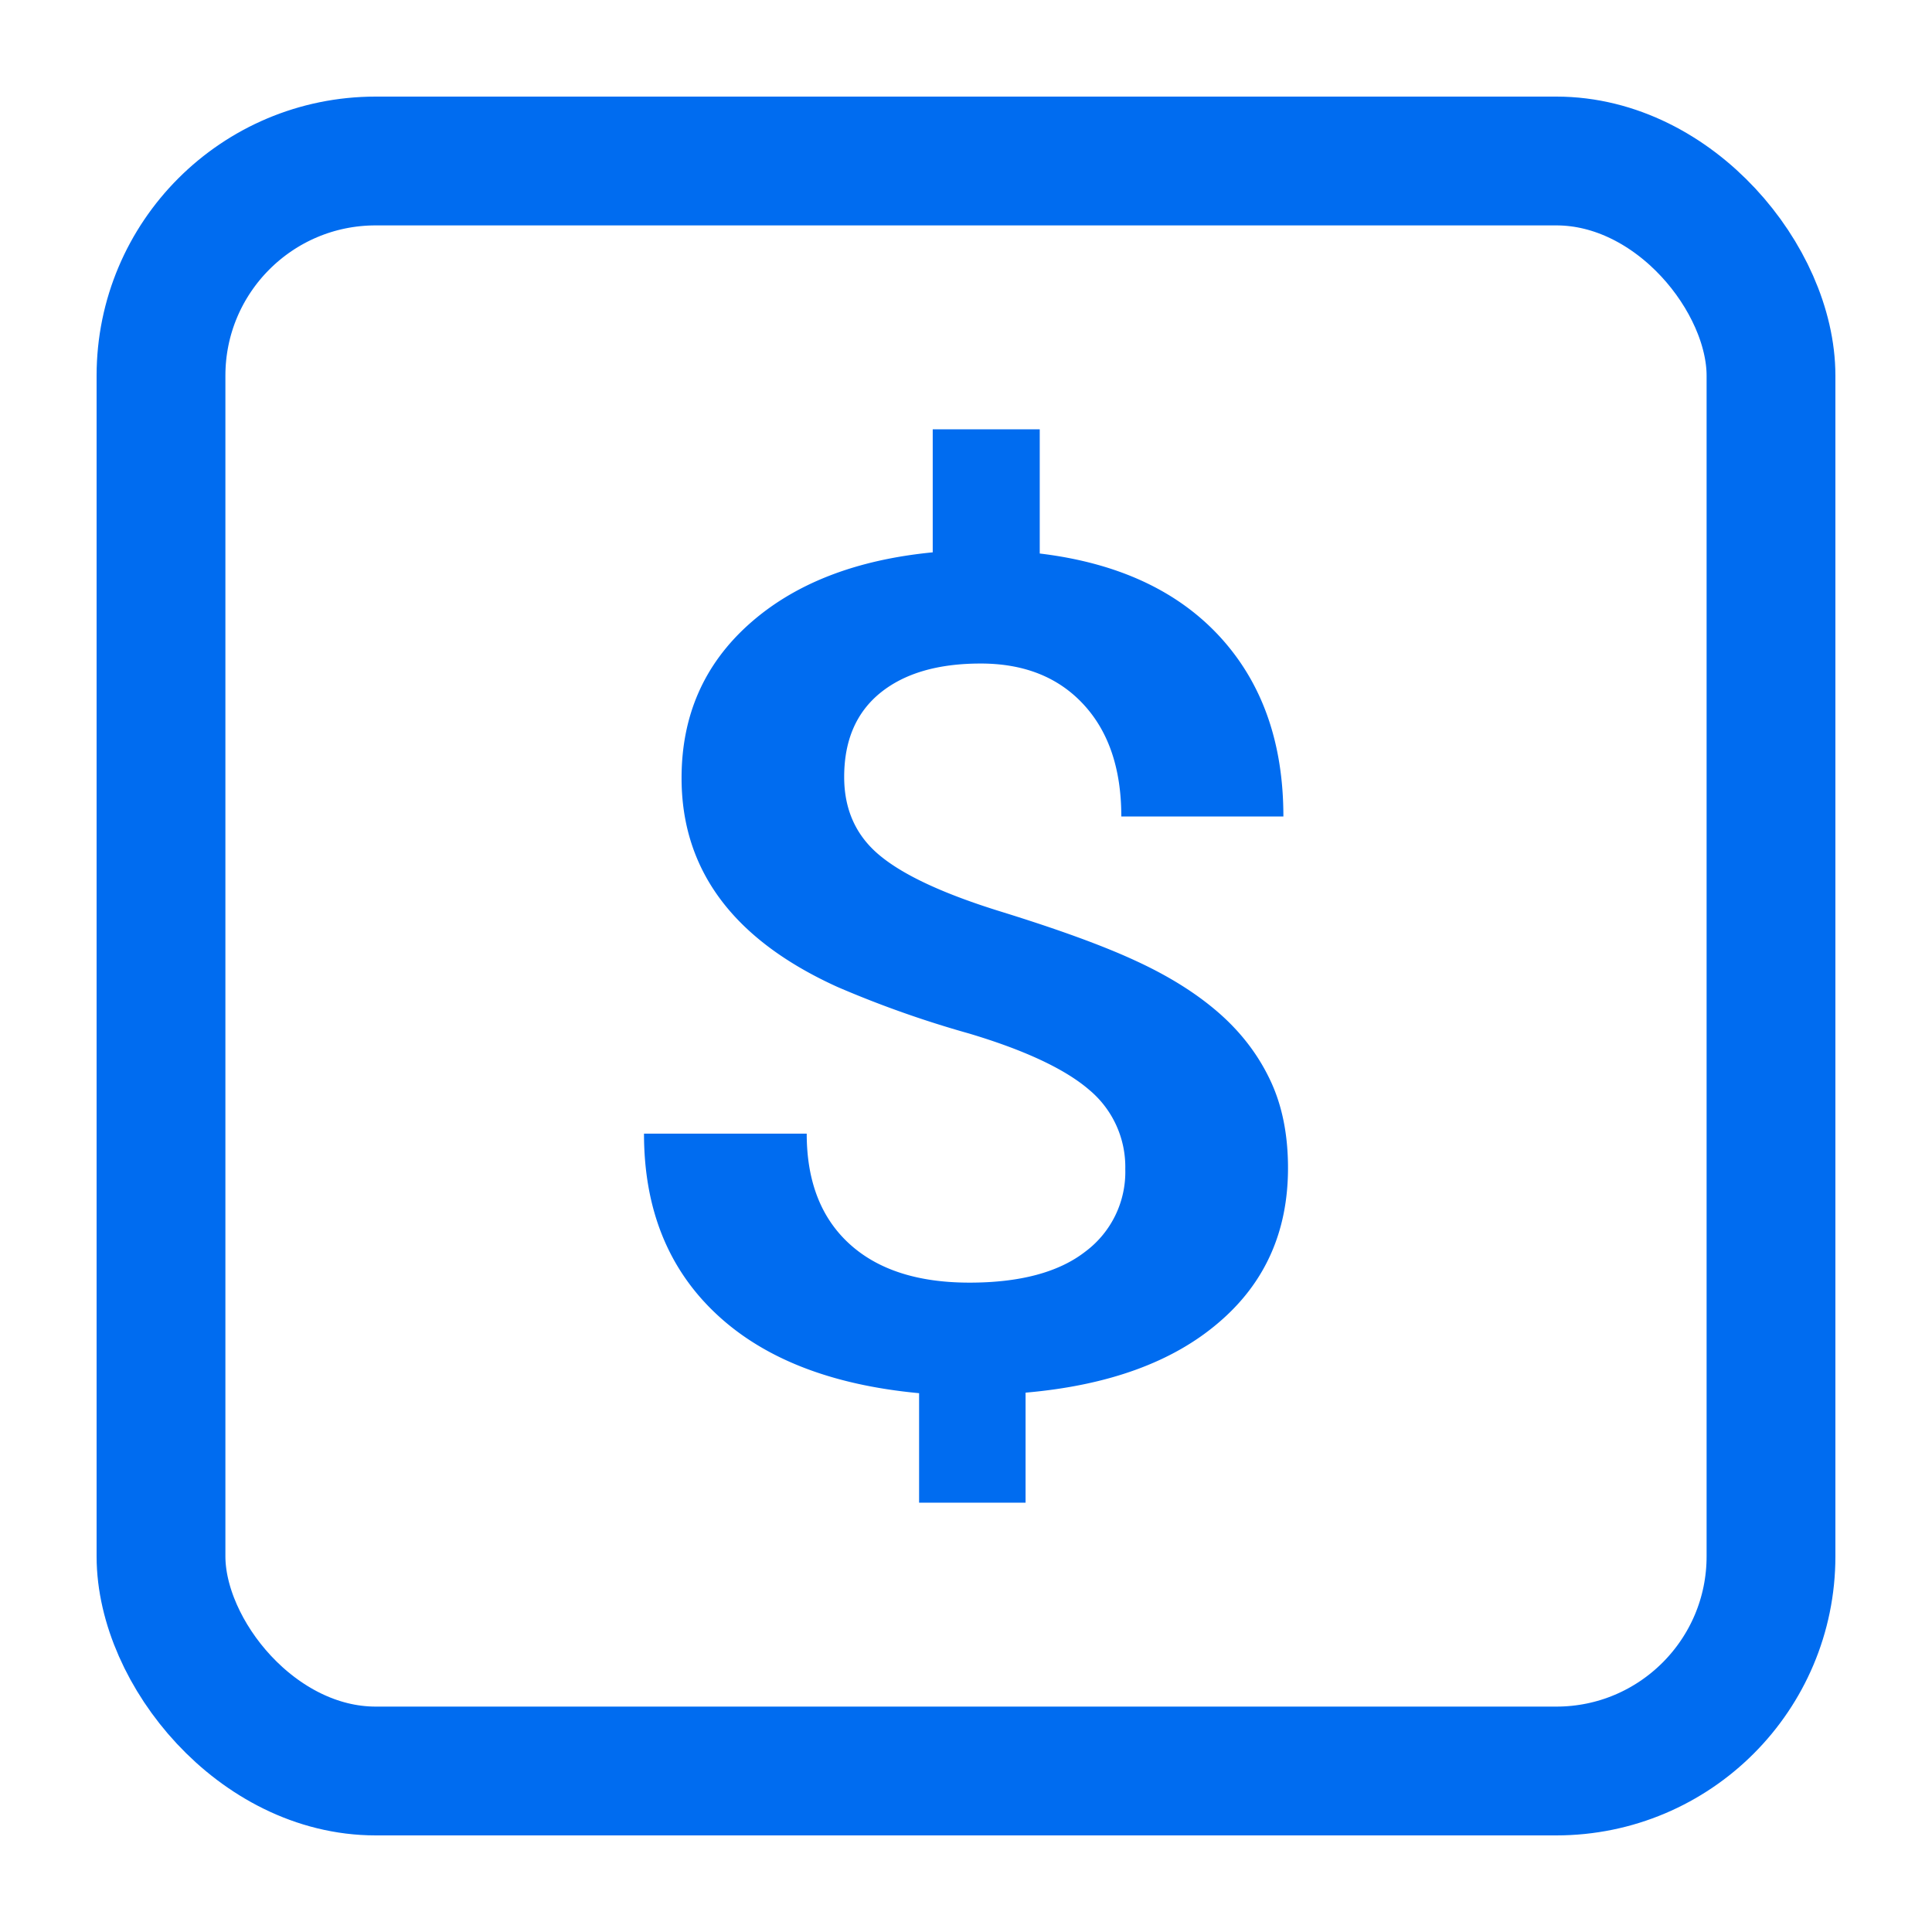 <svg xmlns="http://www.w3.org/2000/svg" xmlns:xlink="http://www.w3.org/1999/xlink" width="18" height="18" viewBox="0 0 18 18">
    <defs>
        <path id="a" d="M0 0h18v18H0z"/>
    </defs>
    <g fill="none" fill-rule="evenodd">
        <mask id="b" fill="#fff">
            <use xlink:href="#a"/>
        </mask>
        <g mask="url(#b)">
            <g transform="translate(1.5 1.5)">
                <rect width="15" height="15" stroke="#006CF0" stroke-linecap="round" stroke-linejoin="round" stroke-width="1.2" rx="2"/>
                <path fill="#006CF0" d="M8.984 9.393a.935.935 0 0 0-.336-.739c-.225-.194-.6-.37-1.123-.526a9.785 9.785 0 0 1-1.223-.433C5.334 7.256 4.85 6.608 4.85 5.749c0-.582.21-1.06.63-1.435.42-.375.99-.598 1.71-.668V2.5h.997v1.157c.724.087 1.283.346 1.678.775.395.43.592.988.592 1.675H8.947c0-.442-.117-.79-.352-1.044s-.554-.381-.958-.381c-.399 0-.71.091-.935.273-.225.183-.337.444-.337.784 0 .305.111.55.334.733.222.184.6.359 1.132.523.532.165.95.317 1.253.458.304.14.56.3.767.48.208.181.368.389.48.624.113.235.169.51.169.825 0 .593-.215 1.073-.646 1.44-.43.369-1.03.586-1.799.653V12.5h-.992v-1.02c-.823-.077-1.456-.326-1.899-.747-.443-.42-.664-.977-.664-1.671h1.516c0 .441.132.783.396 1.025.264.242.637.363 1.12.363.473 0 .834-.097 1.081-.29a.925.925 0 0 0 .371-.767z"/>
            </g>
        </g>
    </g>
</svg>
